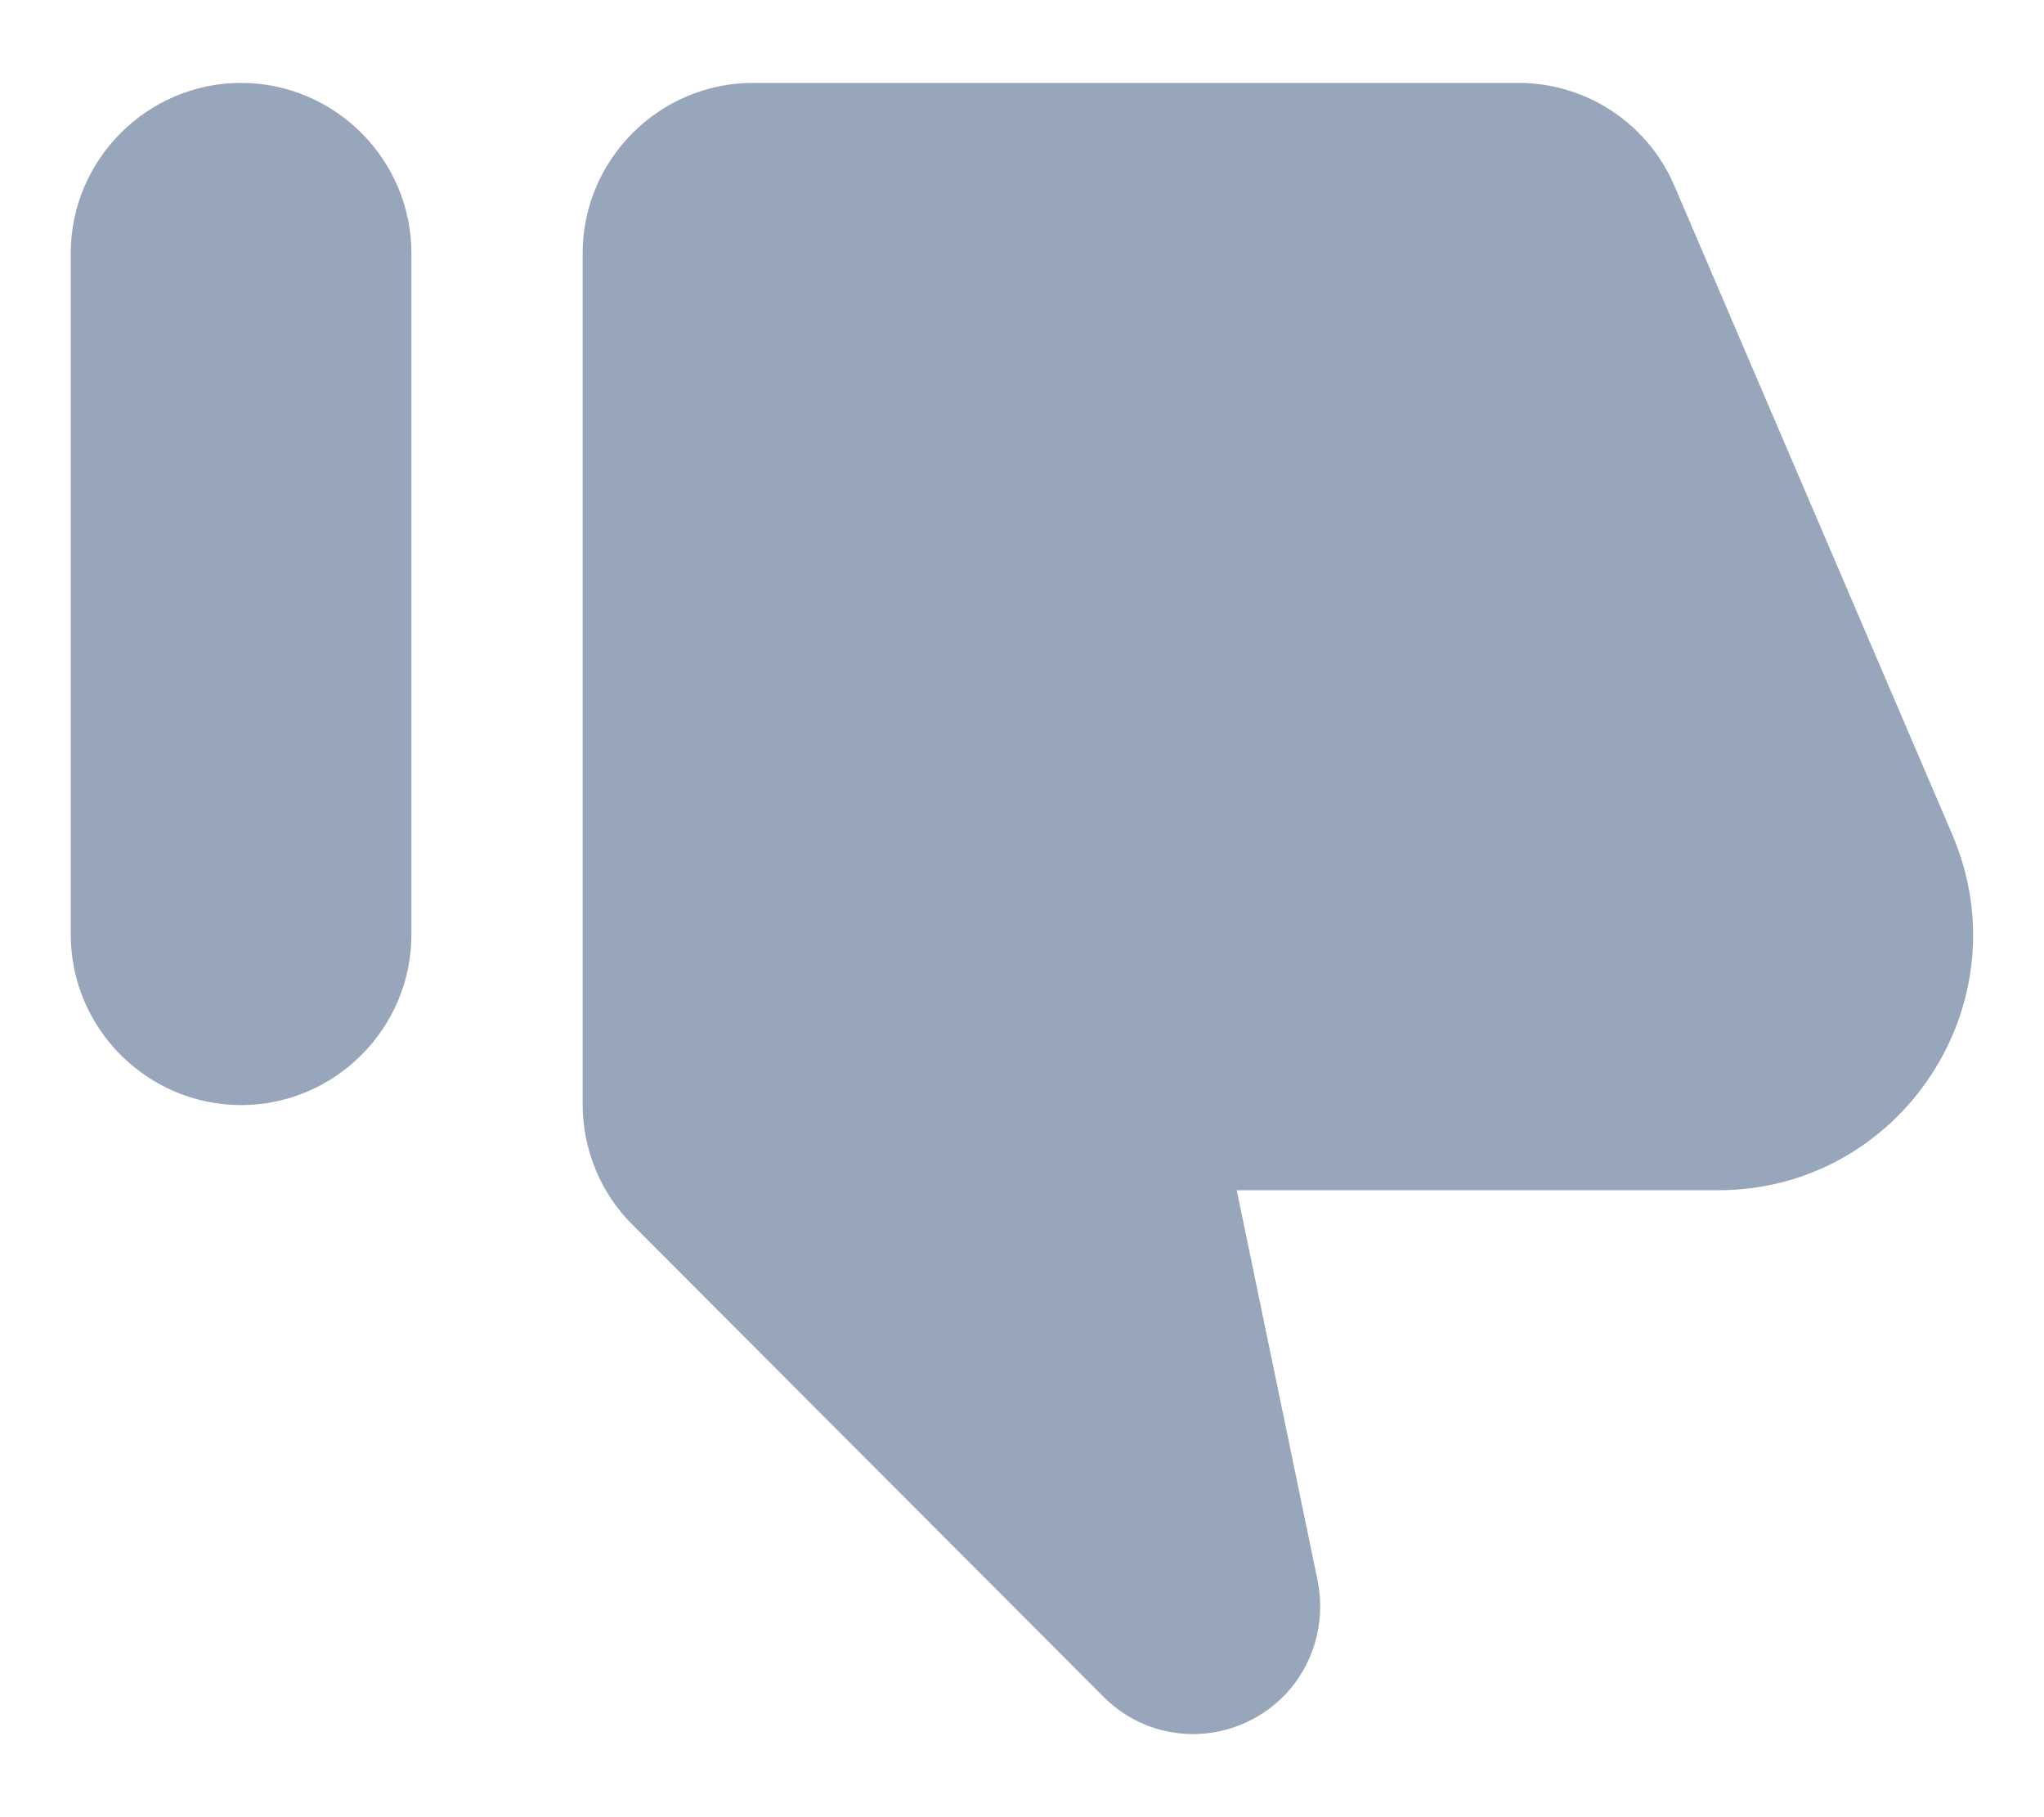 <svg width="18" height="16" viewBox="0 0 18 16" fill="none" xmlns="http://www.w3.org/2000/svg">
<path fill-rule="evenodd" clip-rule="evenodd" d="M5.566 10.78L9.713 14.935C10.148 15.378 10.853 15.378 11.296 14.943C11.566 14.673 11.678 14.29 11.603 13.915L10.891 10.48H15.128C16.741 10.48 17.828 8.83 17.191 7.345L14.746 1.638C14.513 1.09 13.973 0.73 13.373 0.73H6.631C5.806 0.73 5.131 1.405 5.131 2.23V9.723C5.131 10.12 5.288 10.503 5.566 10.78ZM3.623 2.23C3.623 1.405 2.948 0.73 2.123 0.73C1.298 0.73 0.623 1.405 0.623 2.23V8.23C0.623 9.055 1.298 9.73 2.123 9.73C2.948 9.73 3.623 9.055 3.623 8.23V2.23Z" fill="#97A6BA"/>
</svg>
